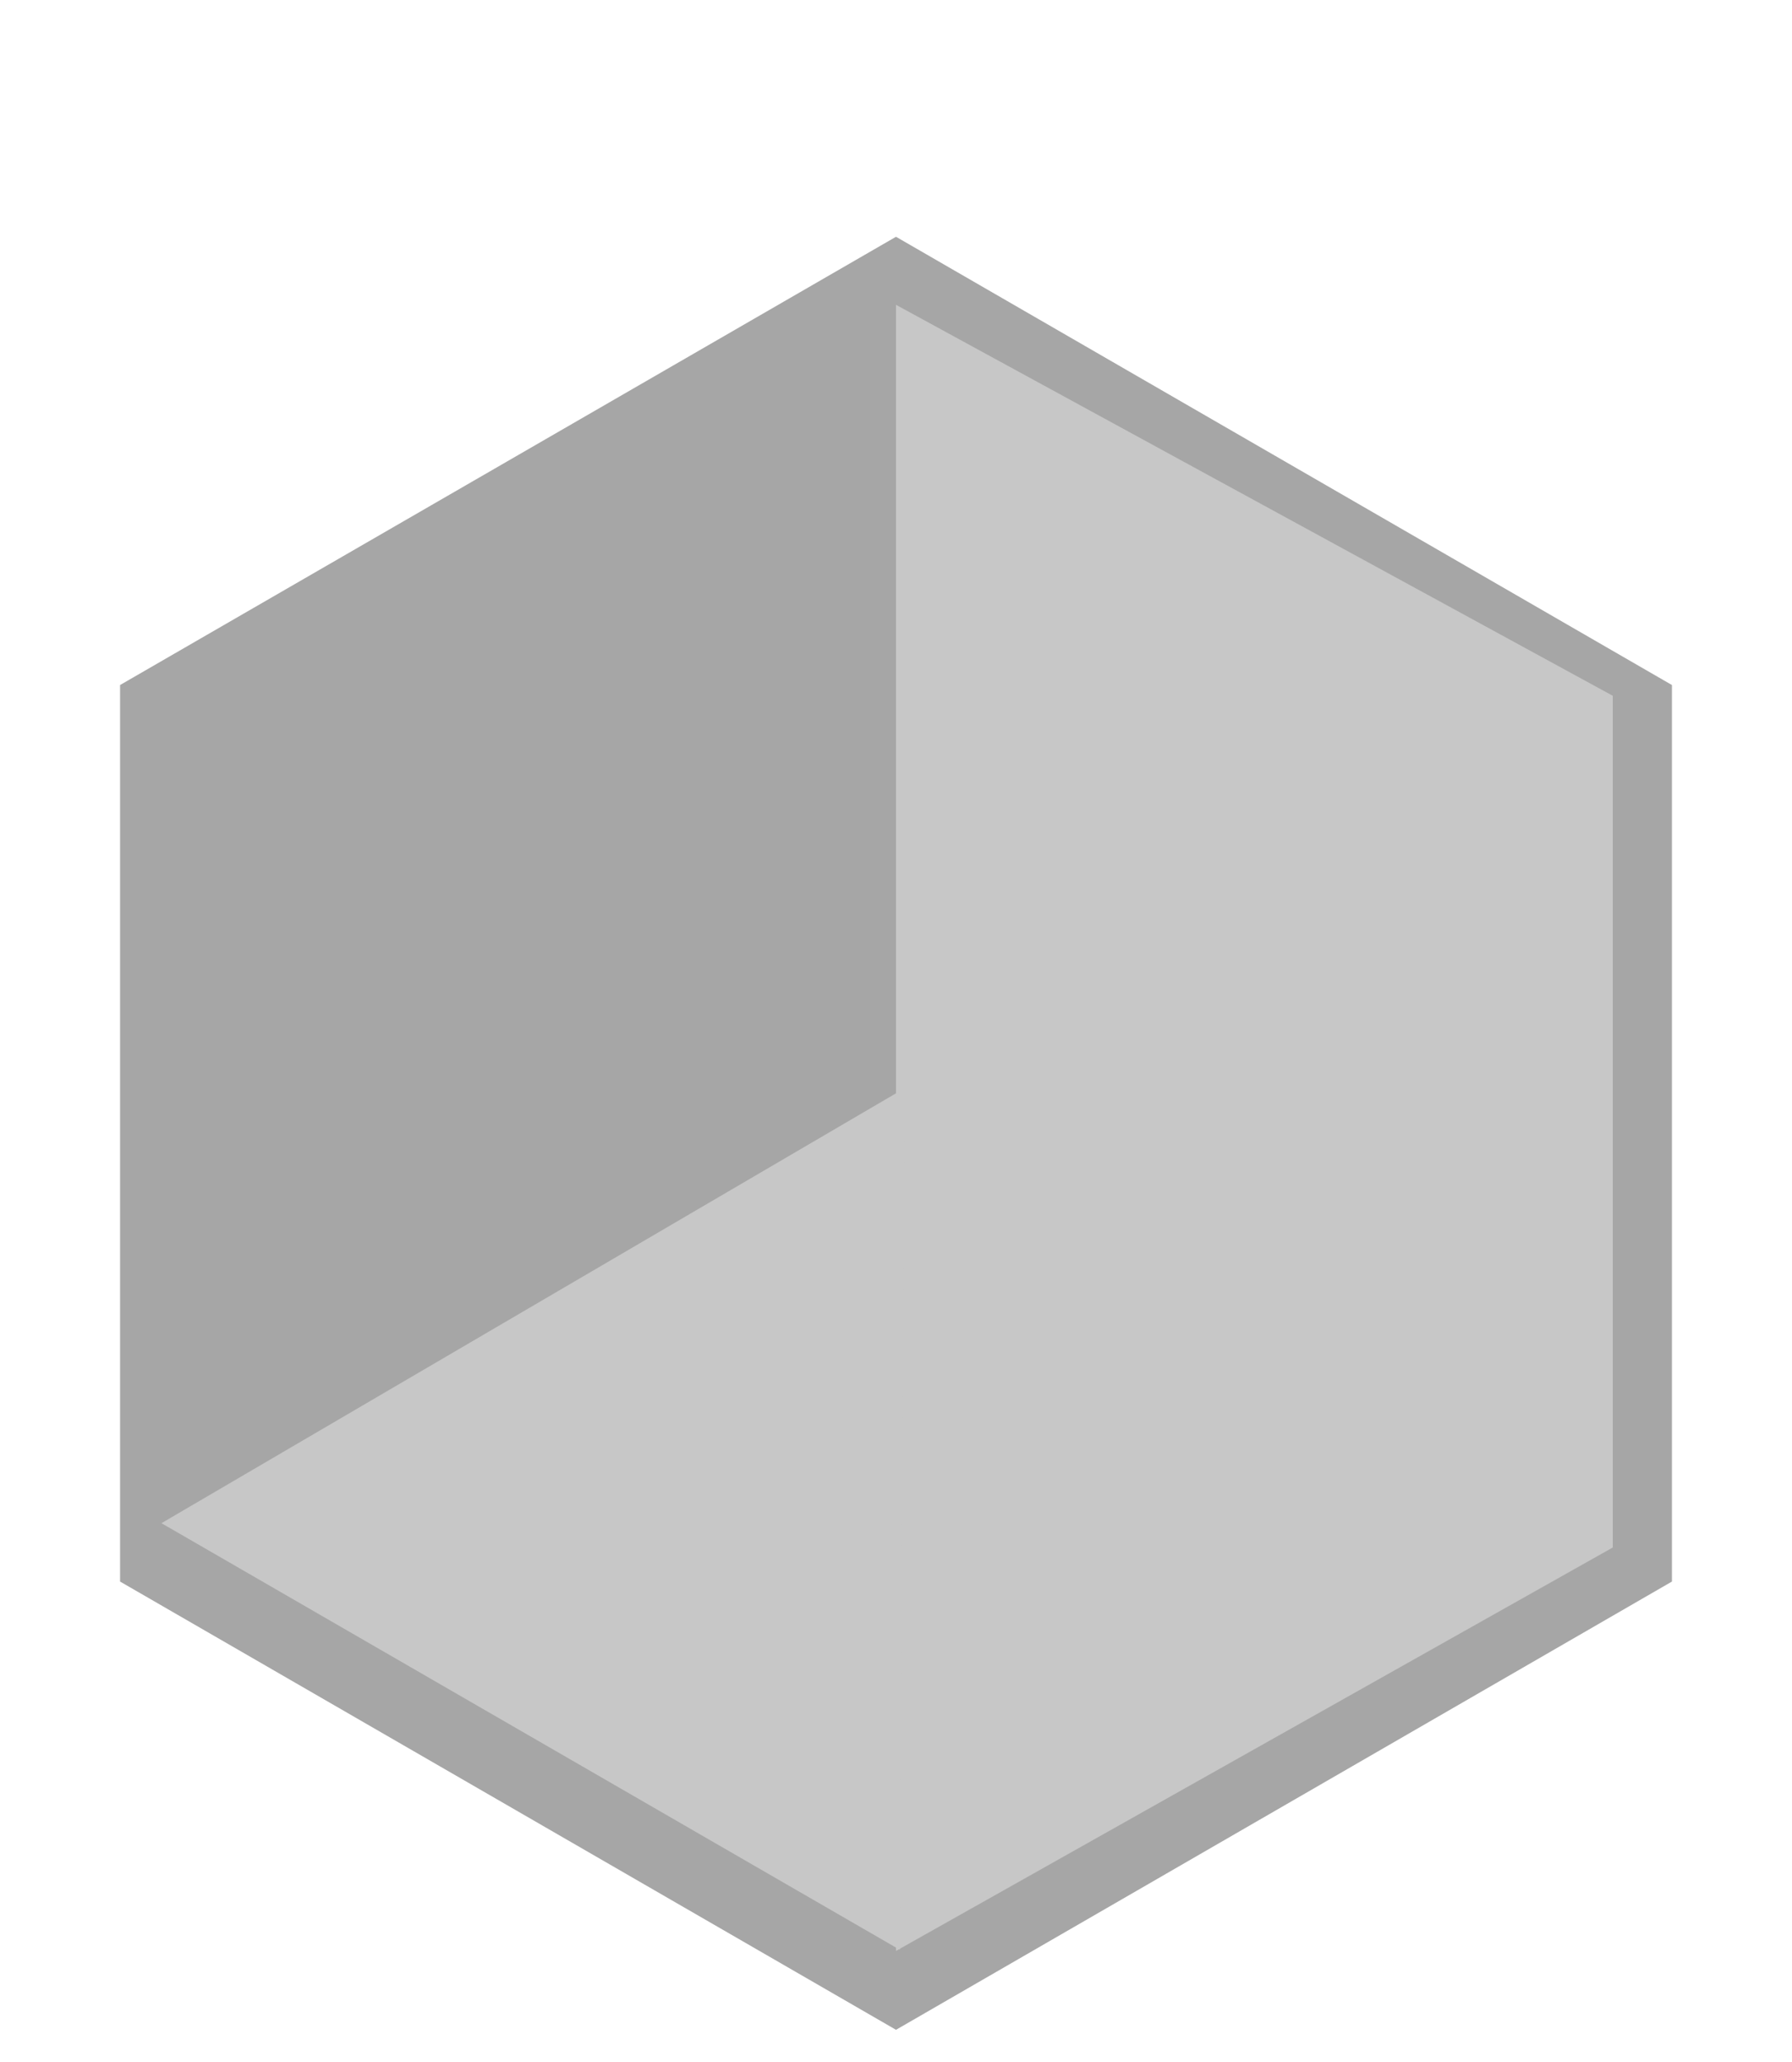 <svg width="20" height="23" viewBox="0 0 20 23" fill="none" xmlns="http://www.w3.org/2000/svg">
  <path d="M10 2.641L18.66 7.641V17.641L10 22.641L1.34 17.641V7.641L10 2.641Z" fill="#A6A6A6"/>
  <path d="M18 17.261V7.761L10 3.4V21.761L18 17.261Z"  fill="#C7C7C7"/>
  <path d="M10.096 12.139L1.802 16.99L10.042 21.748L10.096 12.139Z" fill="#C7C7C7" />
</svg>
